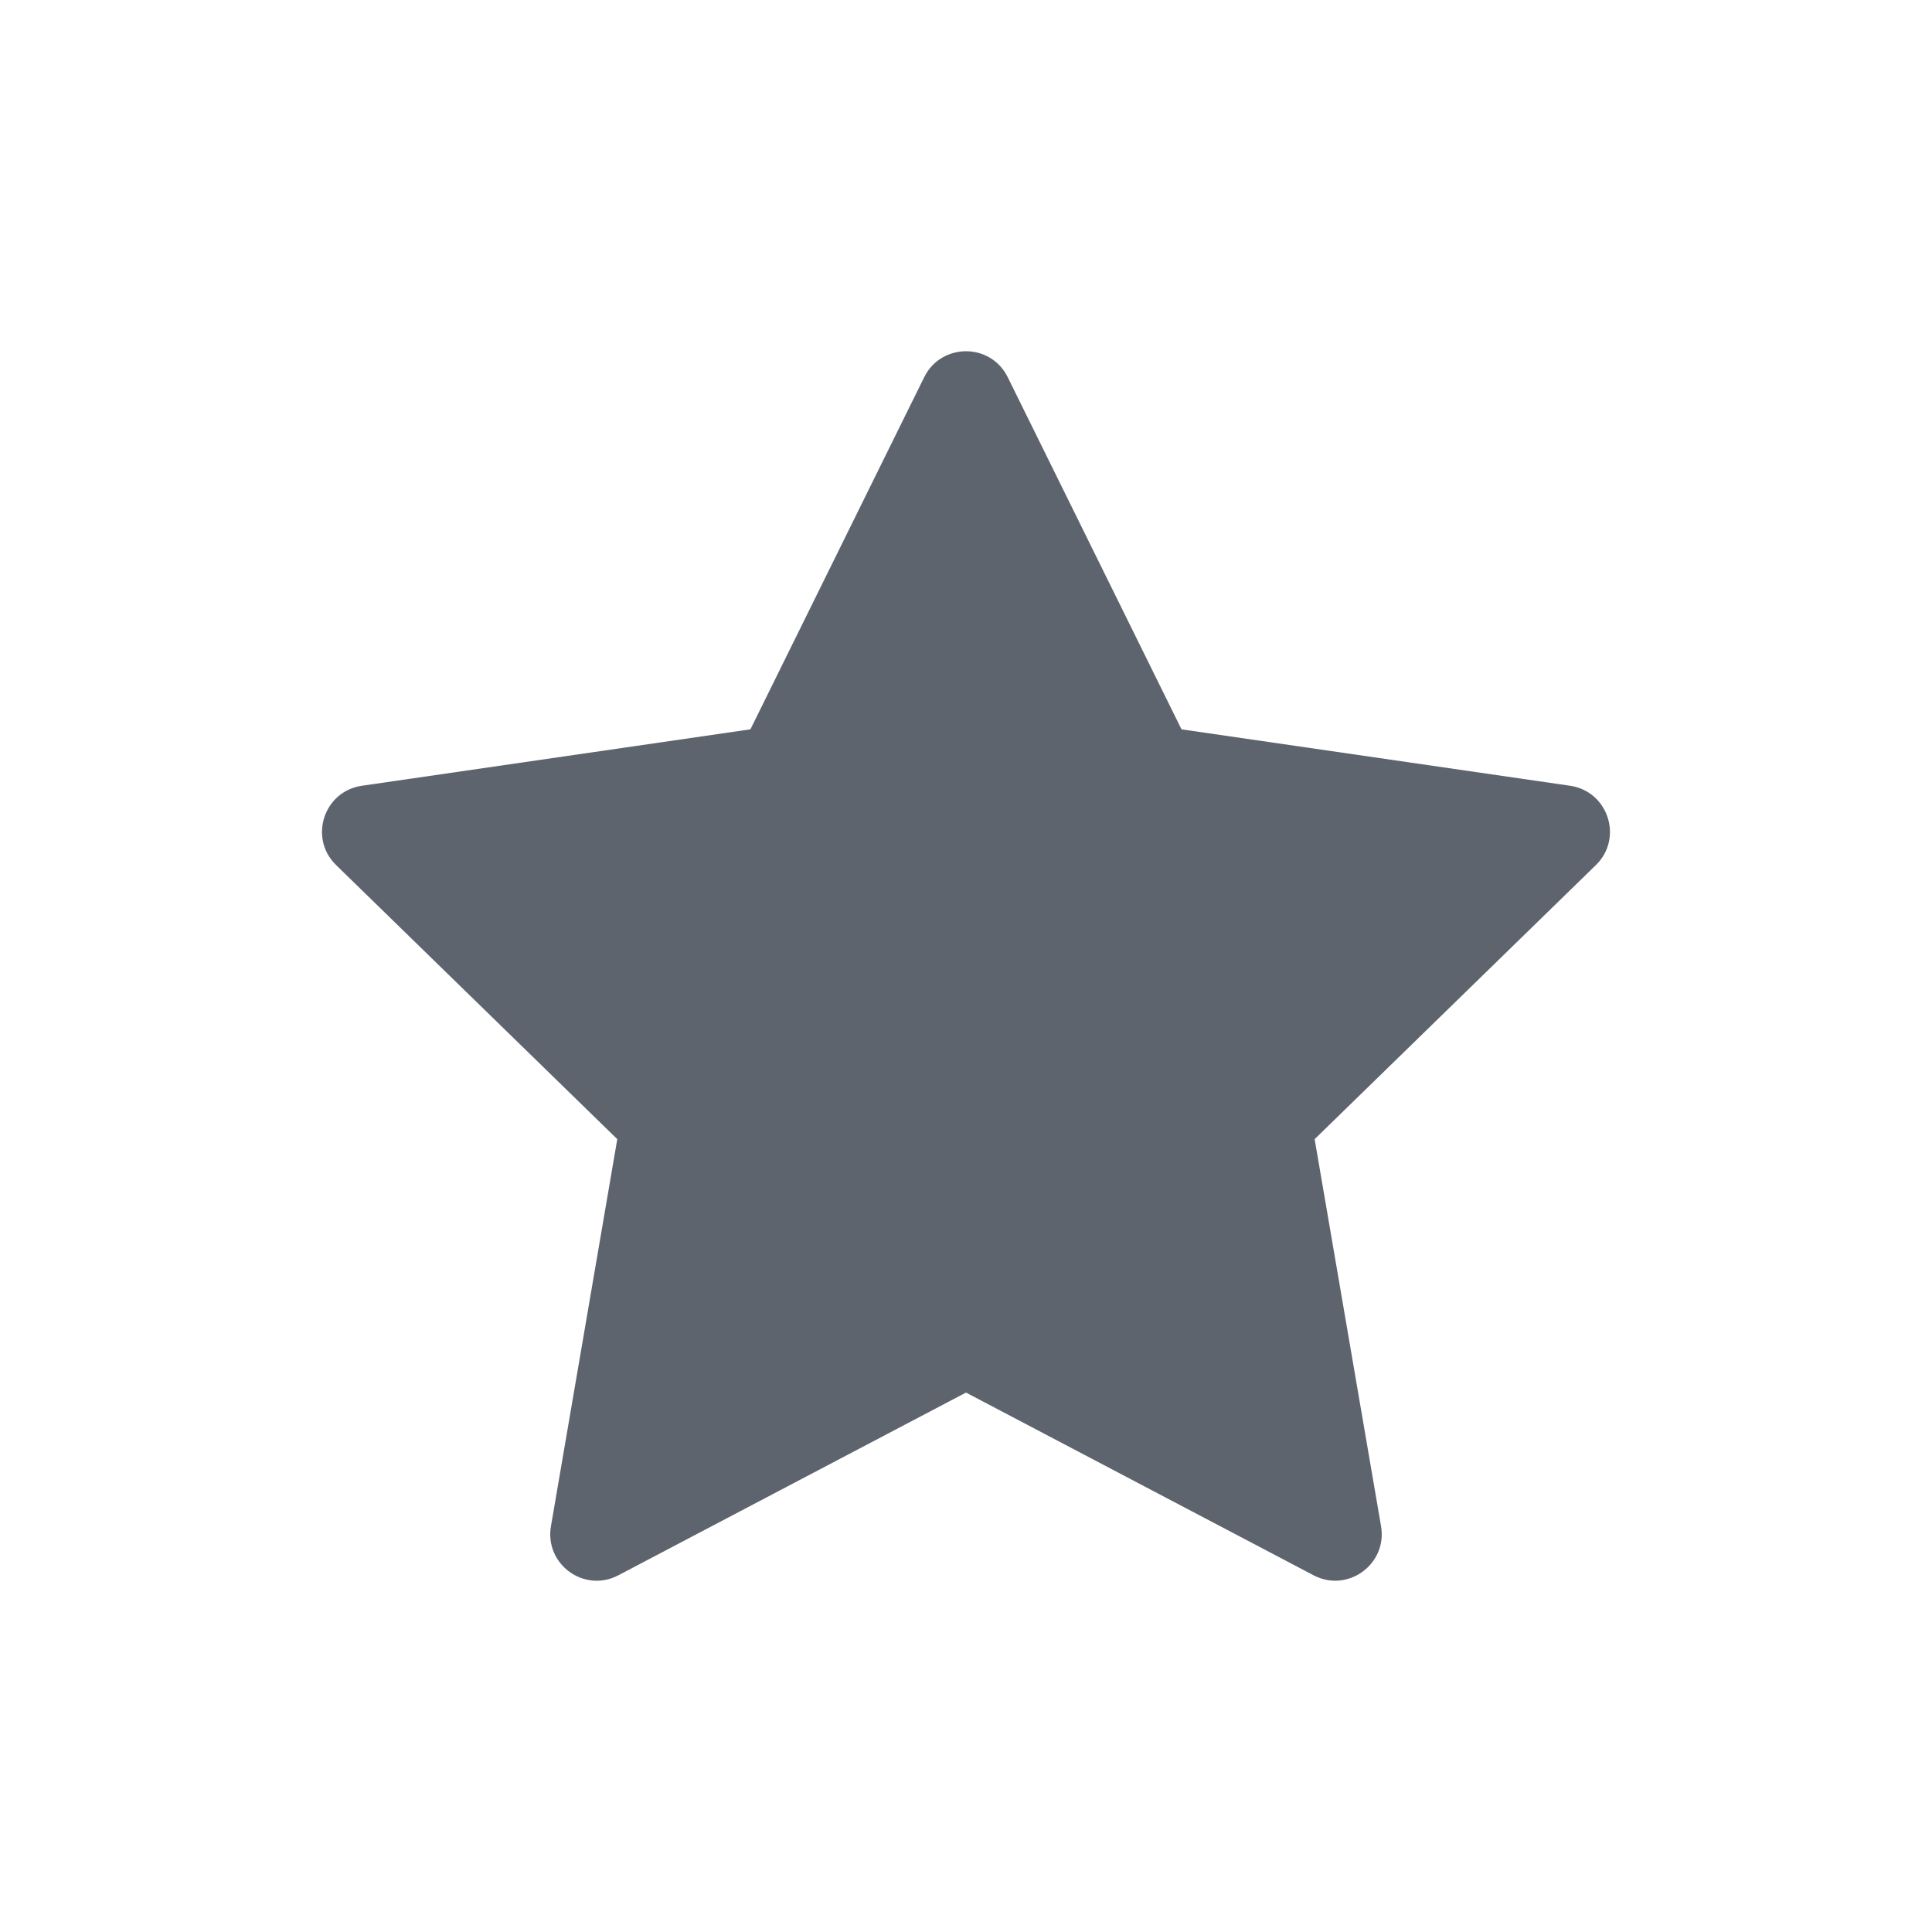 <?xml version="1.0" encoding="UTF-8"?>
<svg width="24px" height="24px" viewBox="0 0 24 24" version="1.1" xmlns="http://www.w3.org/2000/svg" xmlns:xlink="http://www.w3.org/1999/xlink">
    <!-- Generator: Sketch 52.5 (67469) - http://www.bohemiancoding.com/sketch -->
    <title>icons/star</title>
    <desc>Created with Sketch.</desc>
    <g id="icons/star" stroke="none" stroke-width="1" fill="none" fill-rule="evenodd">
        <path d="M12.518,4.685 L14.677,9.06 L19.505,9.761 C19.978,9.831 20.167,10.412 19.825,10.746 L16.331,14.151 L17.156,18.96 C17.236,19.432 16.741,19.791 16.318,19.569 L12,17.299 L7.681,19.569 C7.258,19.792 6.763,19.432 6.844,18.96 L7.668,14.151 L4.175,10.746 C3.832,10.412 4.021,9.83 4.495,9.761 L9.322,9.06 L11.481,4.685 C11.694,4.256 12.306,4.256 12.518,4.685 Z" id="star" fill="#5E646E"></path>
    </g>
</svg>